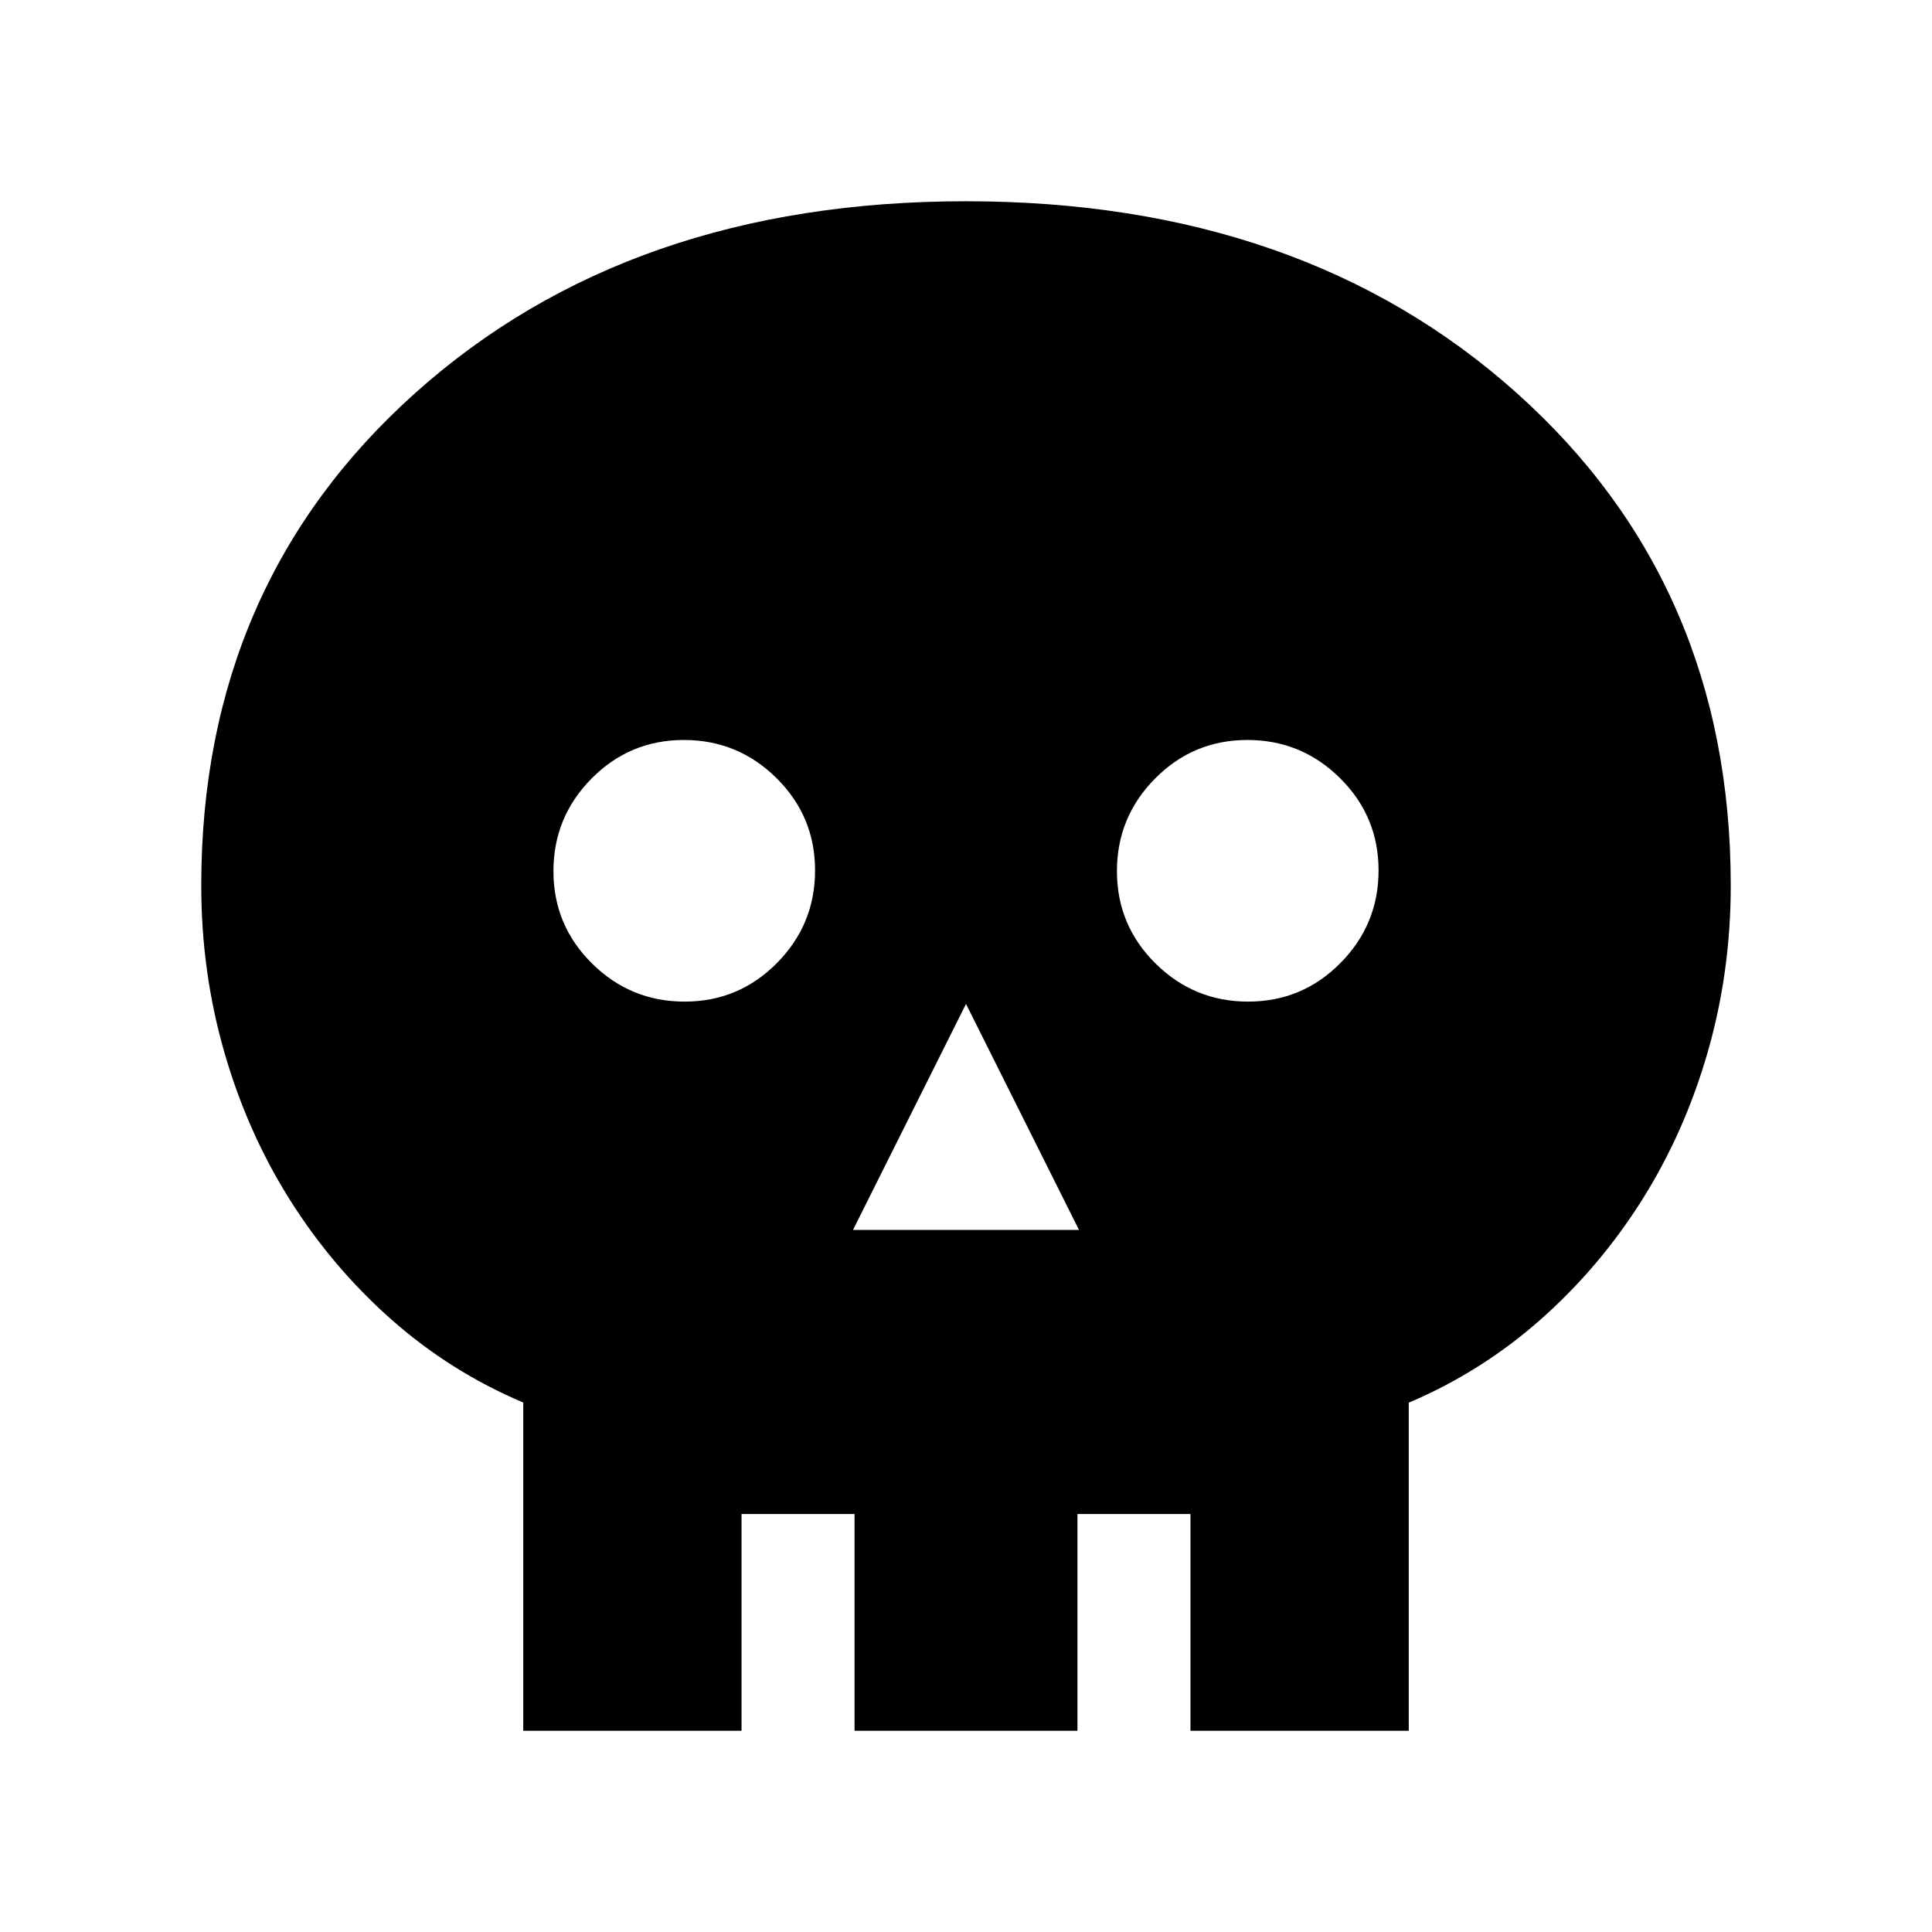 <svg xmlns="http://www.w3.org/2000/svg" height="48" viewBox="0 -960 960 960" width="48"><path d="M423.85-348.85h112.3L480-461.15l-56.15 112.3Zm-83.66-113.46q26.89 0 45.85-19.15T405-527.49q0-26.89-19.15-45.86-19.15-18.96-46.04-18.96t-45.85 19.15Q275-554.01 275-527.12t19.15 45.85q19.15 18.96 46.04 18.96Zm280 0q26.89 0 45.85-19.15T685-527.49q0-26.89-19.15-45.86-19.15-18.96-46.04-18.96t-45.85 19.15Q555-554.01 555-527.12t19.15 45.85q19.15 18.96 46.04 18.96ZM260-100v-163.08q-36-15.23-65.31-41.07-29.3-25.85-50.5-59.43-21.19-33.57-32.69-73.46Q100-476.92 100-520q0-149.54 106.39-244.77Q312.78-860 479.97-860q167.18 0 273.61 95.23Q860-669.54 860-520q0 43.08-11.5 82.96-11.5 39.89-32.69 73.46-21.2 33.58-50.5 59.43Q736-278.31 700-263.01V-100H591.54v-107.69h-56.16V-100H424.62v-107.69h-56.16V-100H260Z"/></svg>